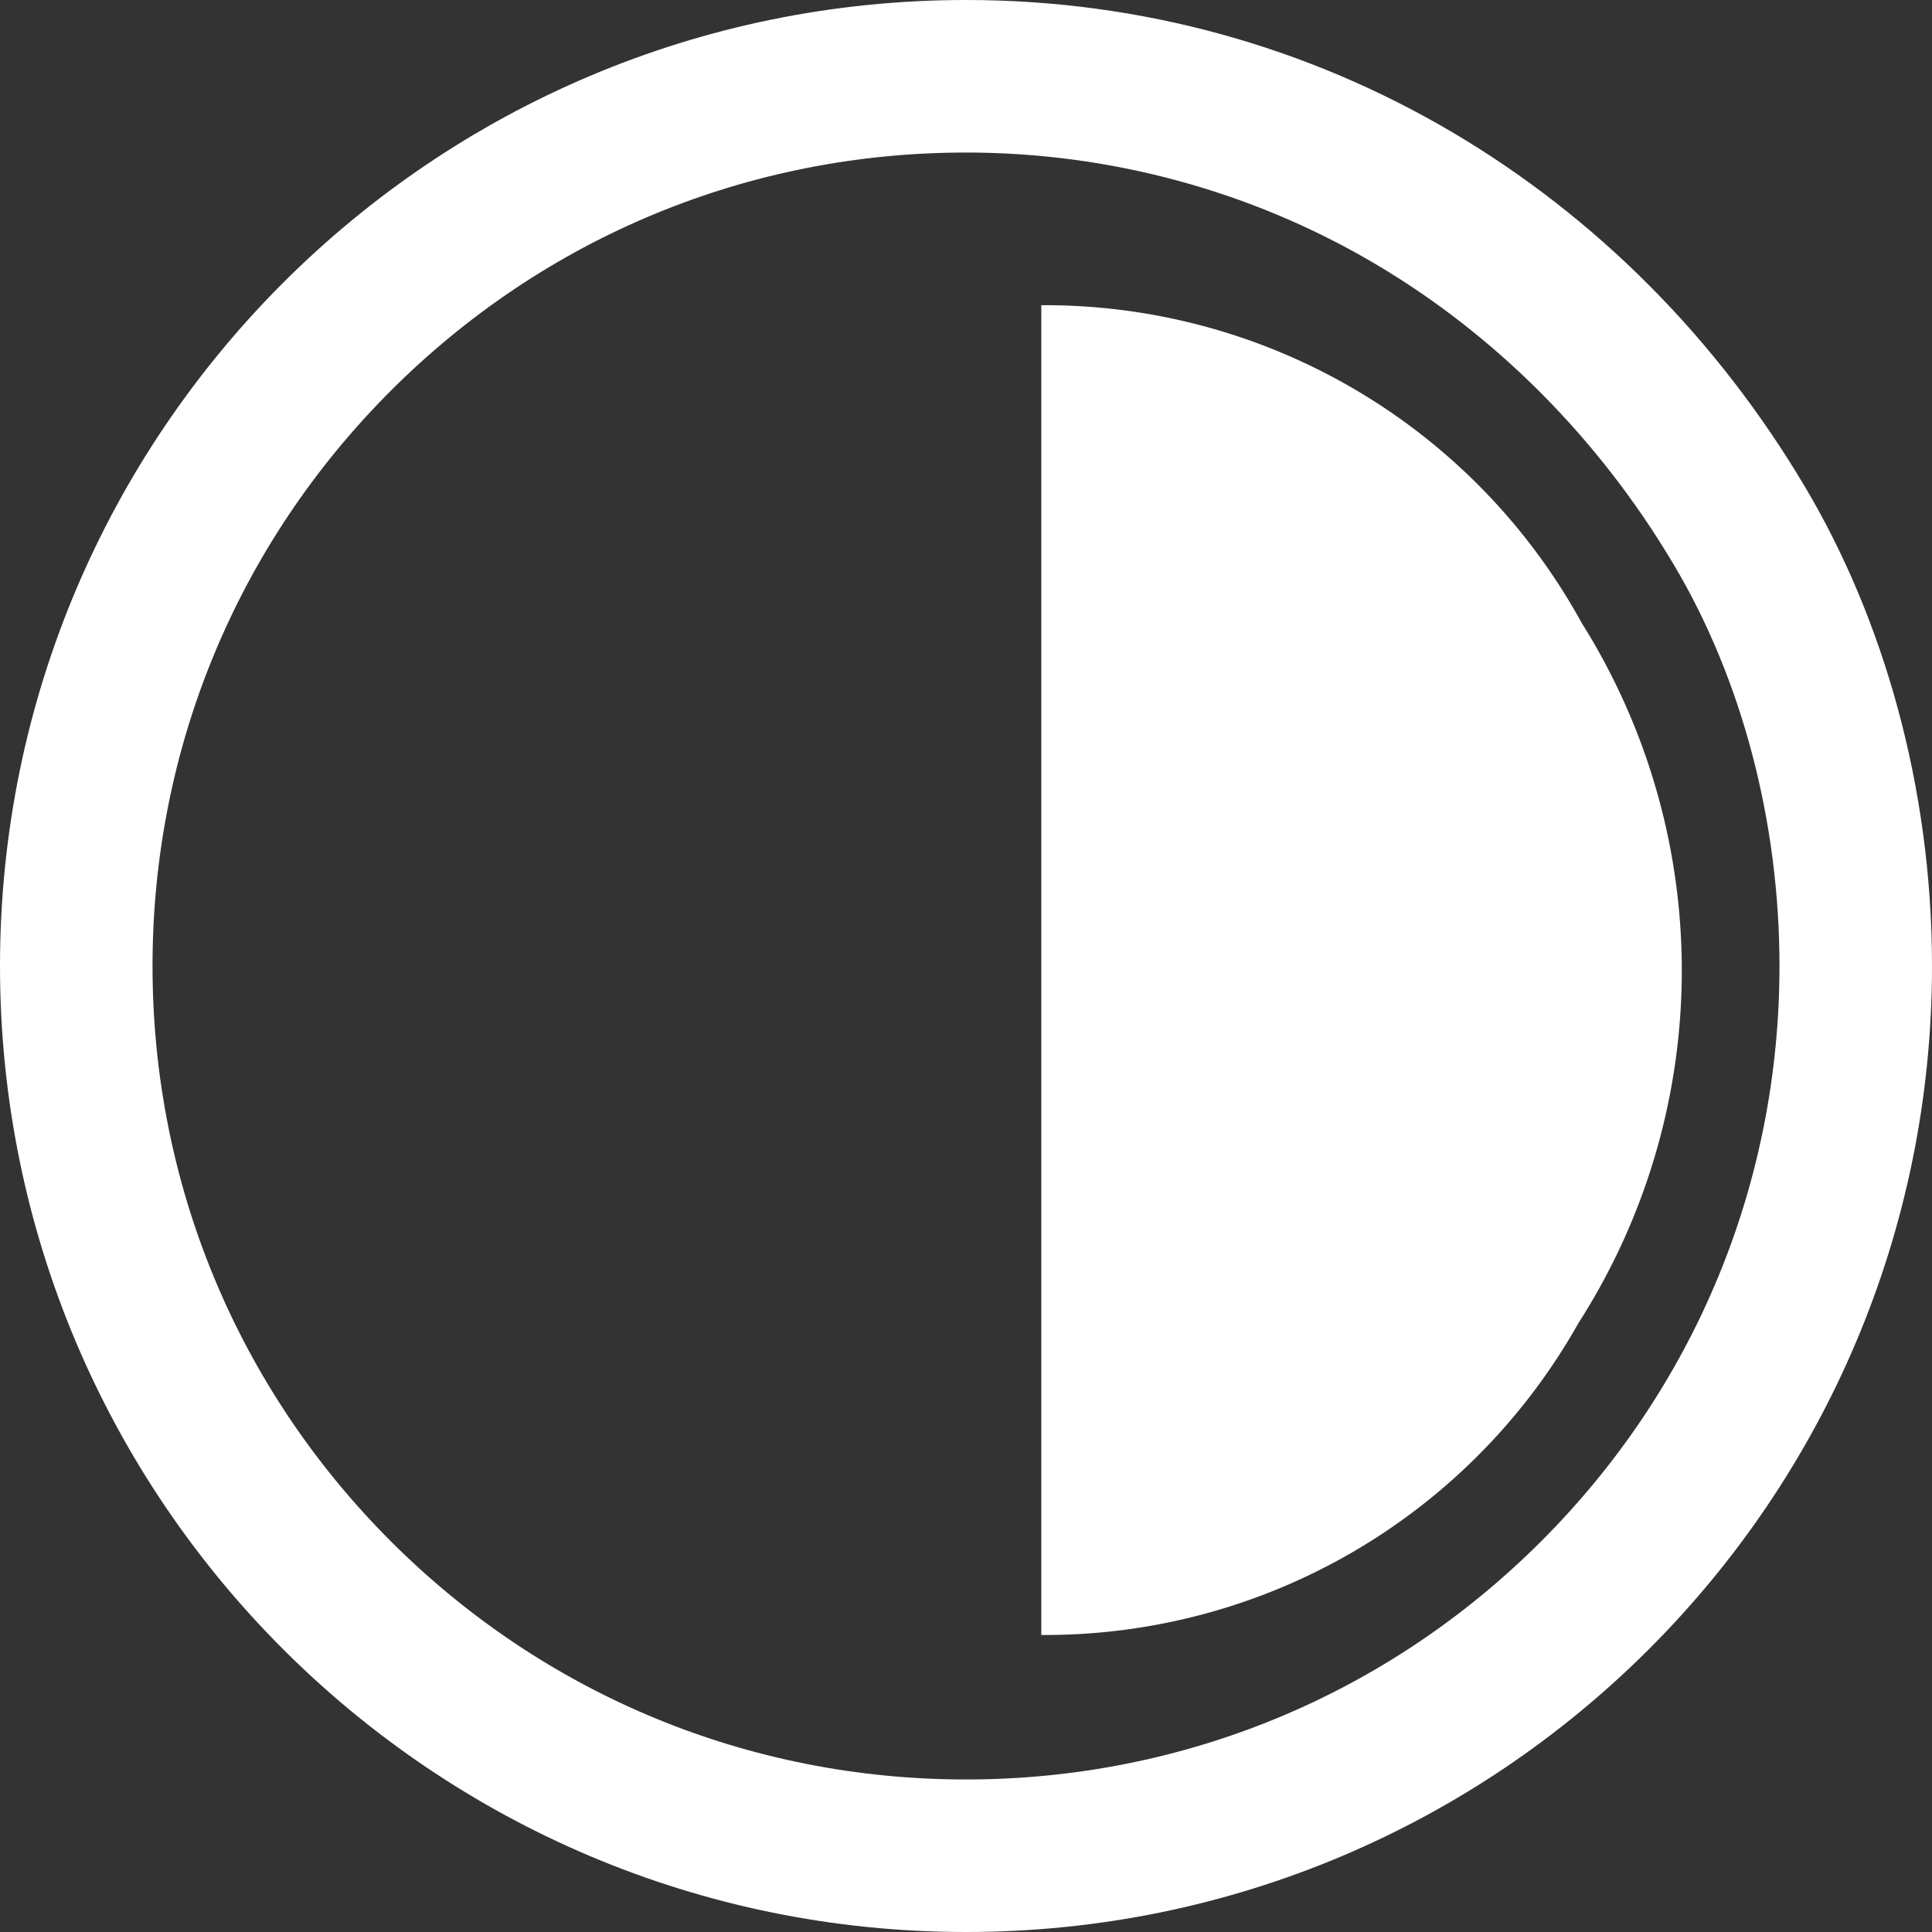 <svg xmlns="http://www.w3.org/2000/svg" width="38" height="38" viewBox="0 0 38 38">
  <rect x="0" y="0" width="38" height="38" fill="#333333" stroke="none"/>
  <g id="Grupo_1289" data-name="Grupo 1289" transform="translate(-208 -240)">
    <path id="Trazado_17107" data-name="Trazado 17107" d="M21.356,34.155V8a12.041,12.041,0,0,1,10.628,6.248,12.848,12.848,0,0,1-.064,13.774A12.037,12.037,0,0,1,21.356,34.155Z" transform="translate(207.125 238.003)" fill="#fff"/>
    <g id="Trazado_17283" data-name="Trazado 17283" transform="translate(208 240)" fill="none">
      <path d="M19,0A19.112,19.112,0,0,1,35.5,9.579,18.64,18.64,0,0,1,38,19,19,19,0,1,1,19,0Z" stroke="none"/>
      <path d="M 19 3 C 14.726 3 10.708 4.664 7.686 7.686 C 4.664 10.708 3 14.726 3 19 C 3 23.274 4.664 27.292 7.686 30.314 C 10.708 33.336 14.726 35 19 35 C 23.274 35 27.292 33.336 30.314 30.314 C 33.336 27.292 35 23.274 35 19 C 35 16.164 34.263 13.363 32.923 11.109 C 31.459 8.639 29.424 6.59 27.038 5.184 C 24.616 3.755 21.836 3 19 3 M 19 0 C 25.957 0 32.041 3.739 35.504 9.579 C 37.034 12.153 38 15.464 38 19 C 38 29.493 29.493 38 19 38 C 8.507 38 0 29.493 0 19 C 0 8.507 8.507 0 19 0 Z" stroke="none" fill="#fff"/>
    </g>
  </g>
</svg>
